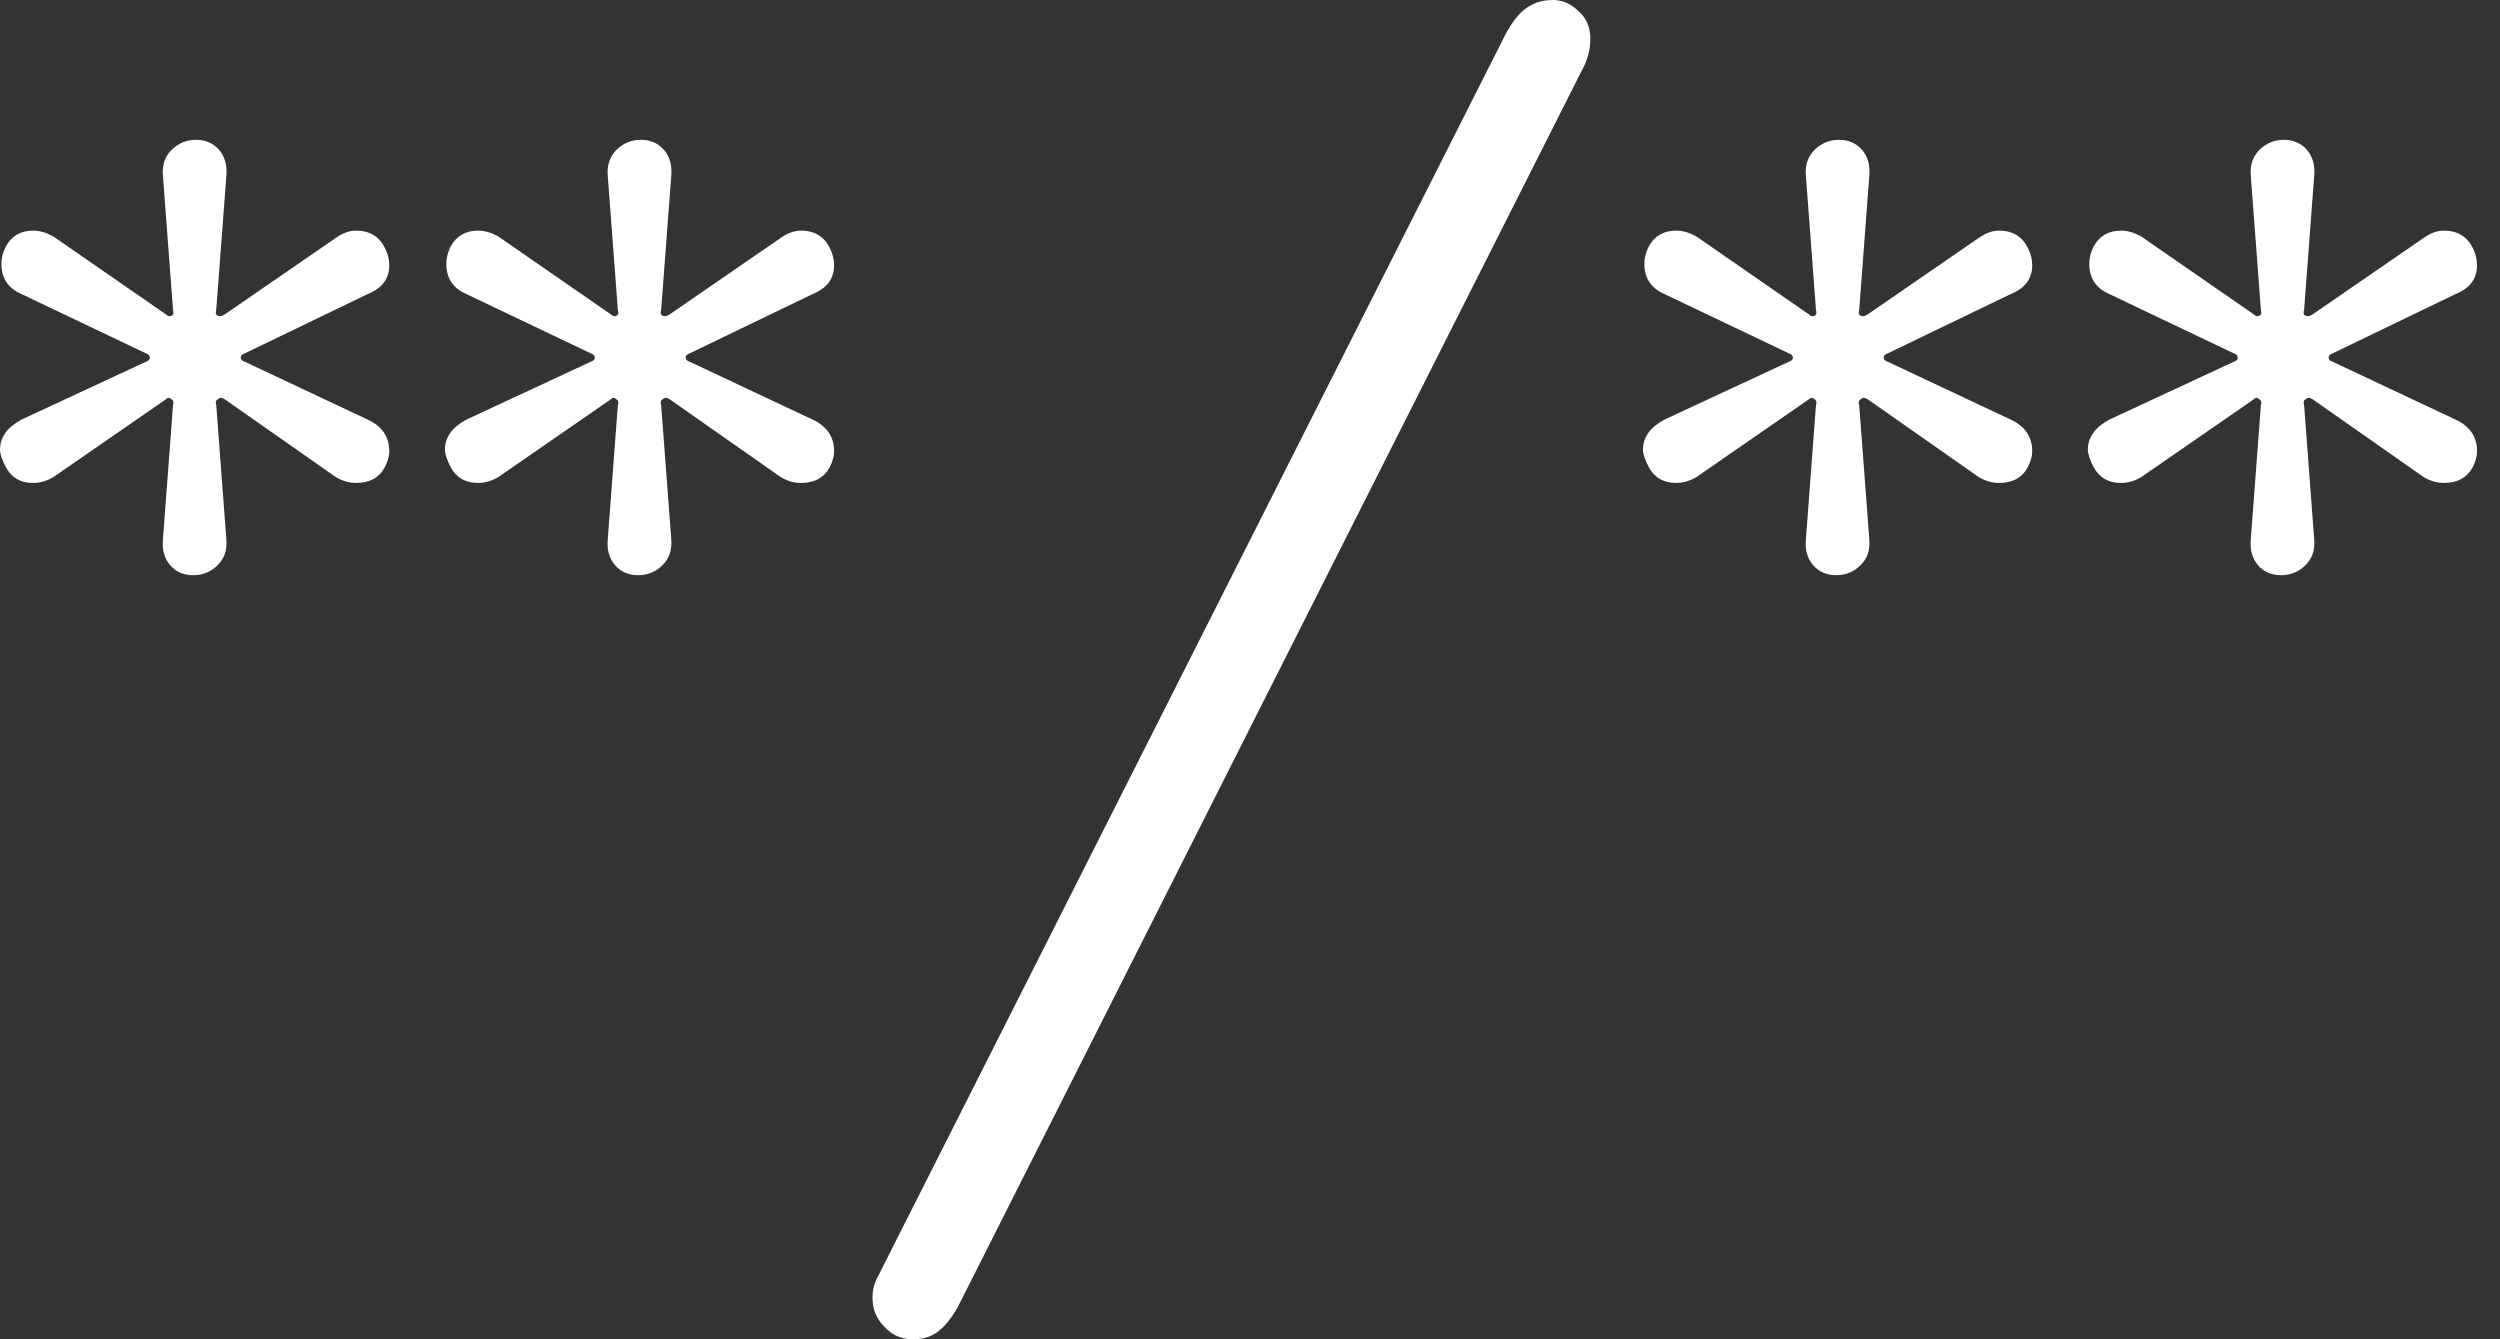 <svg width="28" height="15" viewBox="0 0 28 15" fill="none" xmlns="http://www.w3.org/2000/svg">
<rect x="0" y="0" width="28" height="15" fill="#333333" stroke="none"/>
<path fill-rule="evenodd" clip-rule="evenodd" d="M9.901 14.855C9.987 14.952 10.095 15 10.224 15C10.331 15 10.423 14.974 10.498 14.919C10.573 14.866 10.649 14.774 10.724 14.645L17.748 0.727C17.791 0.63 17.812 0.533 17.812 0.436C17.812 0.307 17.769 0.205 17.683 0.129C17.597 0.043 17.5 0 17.393 0C17.274 0 17.172 0.032 17.086 0.097C17.011 0.151 16.935 0.248 16.86 0.388L9.836 14.29C9.793 14.365 9.772 14.446 9.772 14.532C9.772 14.661 9.815 14.769 9.901 14.855ZM2.164 6.442C2.056 6.442 1.97 6.405 1.905 6.329C1.841 6.255 1.814 6.158 1.825 6.039L1.938 4.537C1.948 4.505 1.943 4.484 1.921 4.473C1.9 4.451 1.878 4.451 1.857 4.473L0.597 5.344C0.522 5.388 0.447 5.409 0.371 5.409C0.231 5.409 0.129 5.351 0.065 5.231C0.021 5.146 0 5.081 0 5.038C0 4.898 0.081 4.785 0.242 4.699L1.631 4.053C1.663 4.043 1.679 4.027 1.679 4.004C1.679 3.983 1.663 3.967 1.631 3.956L0.242 3.294C0.091 3.229 0.016 3.116 0.016 2.955C0.016 2.89 0.032 2.826 0.065 2.761C0.129 2.643 0.231 2.583 0.371 2.583C0.447 2.583 0.522 2.606 0.597 2.648L1.857 3.52C1.878 3.542 1.9 3.547 1.921 3.536C1.943 3.526 1.948 3.504 1.938 3.471L1.825 1.97C1.814 1.852 1.846 1.755 1.921 1.679C1.997 1.605 2.088 1.566 2.196 1.566C2.303 1.566 2.39 1.605 2.454 1.679C2.519 1.755 2.546 1.852 2.535 1.97L2.422 3.471C2.411 3.504 2.417 3.526 2.438 3.536C2.46 3.547 2.487 3.542 2.519 3.52L3.762 2.664C3.837 2.611 3.913 2.583 3.988 2.583C4.139 2.583 4.247 2.648 4.311 2.777C4.343 2.842 4.36 2.906 4.36 2.971C4.36 3.122 4.279 3.229 4.117 3.294L2.745 3.956C2.713 3.967 2.696 3.983 2.696 4.004C2.696 4.027 2.713 4.043 2.745 4.053L4.117 4.699C4.279 4.774 4.36 4.892 4.36 5.054C4.36 5.108 4.343 5.167 4.311 5.231C4.247 5.351 4.139 5.409 3.988 5.409C3.913 5.409 3.837 5.388 3.762 5.344L2.519 4.473C2.487 4.451 2.46 4.451 2.438 4.473C2.417 4.484 2.411 4.505 2.422 4.537L2.535 6.039C2.546 6.158 2.513 6.255 2.438 6.329C2.363 6.405 2.271 6.442 2.164 6.442ZM7.146 6.442C7.039 6.442 6.953 6.405 6.888 6.329C6.823 6.255 6.796 6.158 6.807 6.039L6.92 4.537C6.931 4.505 6.926 4.484 6.904 4.473C6.883 4.451 6.861 4.451 6.84 4.473L5.58 5.344C5.505 5.388 5.429 5.409 5.354 5.409C5.214 5.409 5.112 5.351 5.047 5.231C5.004 5.146 4.983 5.081 4.983 5.038C4.983 4.898 5.063 4.785 5.225 4.699L6.613 4.053C6.646 4.043 6.662 4.027 6.662 4.004C6.662 3.983 6.646 3.967 6.613 3.956L5.225 3.294C5.074 3.229 4.999 3.116 4.999 2.955C4.999 2.89 5.015 2.826 5.047 2.761C5.112 2.643 5.214 2.583 5.354 2.583C5.429 2.583 5.505 2.606 5.58 2.648L6.84 3.52C6.861 3.542 6.883 3.547 6.904 3.536C6.926 3.526 6.931 3.504 6.92 3.471L6.807 1.97C6.796 1.852 6.829 1.755 6.904 1.679C6.979 1.605 7.071 1.566 7.179 1.566C7.286 1.566 7.372 1.605 7.437 1.679C7.502 1.755 7.528 1.852 7.518 1.97L7.405 3.471C7.394 3.504 7.399 3.526 7.421 3.536C7.442 3.547 7.469 3.542 7.502 3.52L8.745 2.664C8.82 2.611 8.895 2.583 8.971 2.583C9.121 2.583 9.229 2.648 9.294 2.777C9.326 2.842 9.342 2.906 9.342 2.971C9.342 3.122 9.261 3.229 9.1 3.294L7.728 3.956C7.695 3.967 7.679 3.983 7.679 4.004C7.679 4.027 7.695 4.043 7.728 4.053L9.1 4.699C9.261 4.774 9.342 4.892 9.342 5.054C9.342 5.108 9.326 5.167 9.294 5.231C9.229 5.351 9.121 5.409 8.971 5.409C8.895 5.409 8.82 5.388 8.745 5.344L7.502 4.473C7.469 4.451 7.442 4.451 7.421 4.473C7.399 4.484 7.394 4.505 7.405 4.537L7.518 6.039C7.528 6.158 7.496 6.255 7.421 6.329C7.345 6.405 7.254 6.442 7.146 6.442ZM20.565 6.442C20.457 6.442 20.371 6.405 20.306 6.329C20.242 6.255 20.215 6.158 20.226 6.039L20.339 4.537C20.349 4.505 20.344 4.484 20.323 4.473C20.301 4.451 20.28 4.451 20.258 4.473L18.999 5.344C18.923 5.388 18.848 5.409 18.773 5.409C18.633 5.409 18.53 5.351 18.466 5.231C18.423 5.146 18.401 5.081 18.401 5.038C18.401 4.898 18.482 4.785 18.643 4.699L20.032 4.053C20.064 4.043 20.081 4.027 20.081 4.004C20.081 3.983 20.064 3.967 20.032 3.956L18.643 3.294C18.493 3.229 18.417 3.116 18.417 2.955C18.417 2.89 18.433 2.826 18.466 2.761C18.53 2.643 18.633 2.583 18.773 2.583C18.848 2.583 18.923 2.606 18.999 2.648L20.258 3.52C20.28 3.542 20.301 3.547 20.323 3.536C20.344 3.526 20.349 3.504 20.339 3.471L20.226 1.97C20.215 1.852 20.247 1.755 20.323 1.679C20.398 1.605 20.489 1.566 20.597 1.566C20.705 1.566 20.791 1.605 20.855 1.679C20.92 1.755 20.947 1.852 20.936 1.97L20.823 3.471C20.812 3.504 20.818 3.526 20.839 3.536C20.861 3.547 20.888 3.542 20.92 3.52L22.163 2.664C22.239 2.611 22.314 2.583 22.389 2.583C22.54 2.583 22.648 2.648 22.712 2.777C22.745 2.842 22.761 2.906 22.761 2.971C22.761 3.122 22.68 3.229 22.519 3.294L21.146 3.956C21.114 3.967 21.098 3.983 21.098 4.004C21.098 4.027 21.114 4.043 21.146 4.053L22.519 4.699C22.68 4.774 22.761 4.892 22.761 5.054C22.761 5.108 22.745 5.167 22.712 5.231C22.648 5.351 22.54 5.409 22.389 5.409C22.314 5.409 22.239 5.388 22.163 5.344L20.92 4.473C20.888 4.451 20.861 4.451 20.839 4.473C20.818 4.484 20.812 4.505 20.823 4.537L20.936 6.039C20.947 6.158 20.915 6.255 20.839 6.329C20.764 6.405 20.672 6.442 20.565 6.442ZM25.289 6.329C25.354 6.405 25.44 6.442 25.547 6.442C25.655 6.442 25.747 6.405 25.822 6.329C25.897 6.255 25.93 6.158 25.919 6.039L25.806 4.537C25.795 4.505 25.8 4.484 25.822 4.473C25.843 4.451 25.87 4.451 25.903 4.473L27.146 5.344C27.221 5.388 27.297 5.409 27.372 5.409C27.523 5.409 27.63 5.351 27.695 5.231C27.727 5.167 27.743 5.108 27.743 5.054C27.743 4.892 27.663 4.774 27.501 4.699L26.129 4.053C26.096 4.043 26.08 4.027 26.08 4.004C26.08 3.983 26.096 3.967 26.129 3.956L27.501 3.294C27.663 3.229 27.743 3.122 27.743 2.971C27.743 2.906 27.727 2.842 27.695 2.777C27.63 2.648 27.523 2.583 27.372 2.583C27.297 2.583 27.221 2.611 27.146 2.664L25.903 3.52C25.87 3.542 25.843 3.547 25.822 3.536C25.8 3.526 25.795 3.504 25.806 3.471L25.919 1.97C25.93 1.852 25.903 1.755 25.838 1.679C25.774 1.605 25.687 1.566 25.58 1.566C25.472 1.566 25.381 1.605 25.305 1.679C25.23 1.755 25.198 1.852 25.209 1.97L25.322 3.471C25.332 3.504 25.327 3.526 25.305 3.536C25.284 3.547 25.262 3.542 25.241 3.52L23.981 2.648C23.906 2.606 23.831 2.583 23.755 2.583C23.615 2.583 23.513 2.643 23.448 2.761C23.416 2.826 23.4 2.89 23.4 2.955C23.4 3.116 23.475 3.229 23.626 3.294L25.015 3.956C25.047 3.967 25.063 3.983 25.063 4.004C25.063 4.027 25.047 4.043 25.015 4.053L23.626 4.699C23.465 4.785 23.384 4.898 23.384 5.038C23.384 5.081 23.405 5.146 23.448 5.231C23.513 5.351 23.615 5.409 23.755 5.409C23.831 5.409 23.906 5.388 23.981 5.344L25.241 4.473C25.262 4.451 25.284 4.451 25.305 4.473C25.327 4.484 25.332 4.505 25.322 4.537L25.209 6.039C25.198 6.158 25.225 6.255 25.289 6.329Z" fill="white"/>
</svg>
